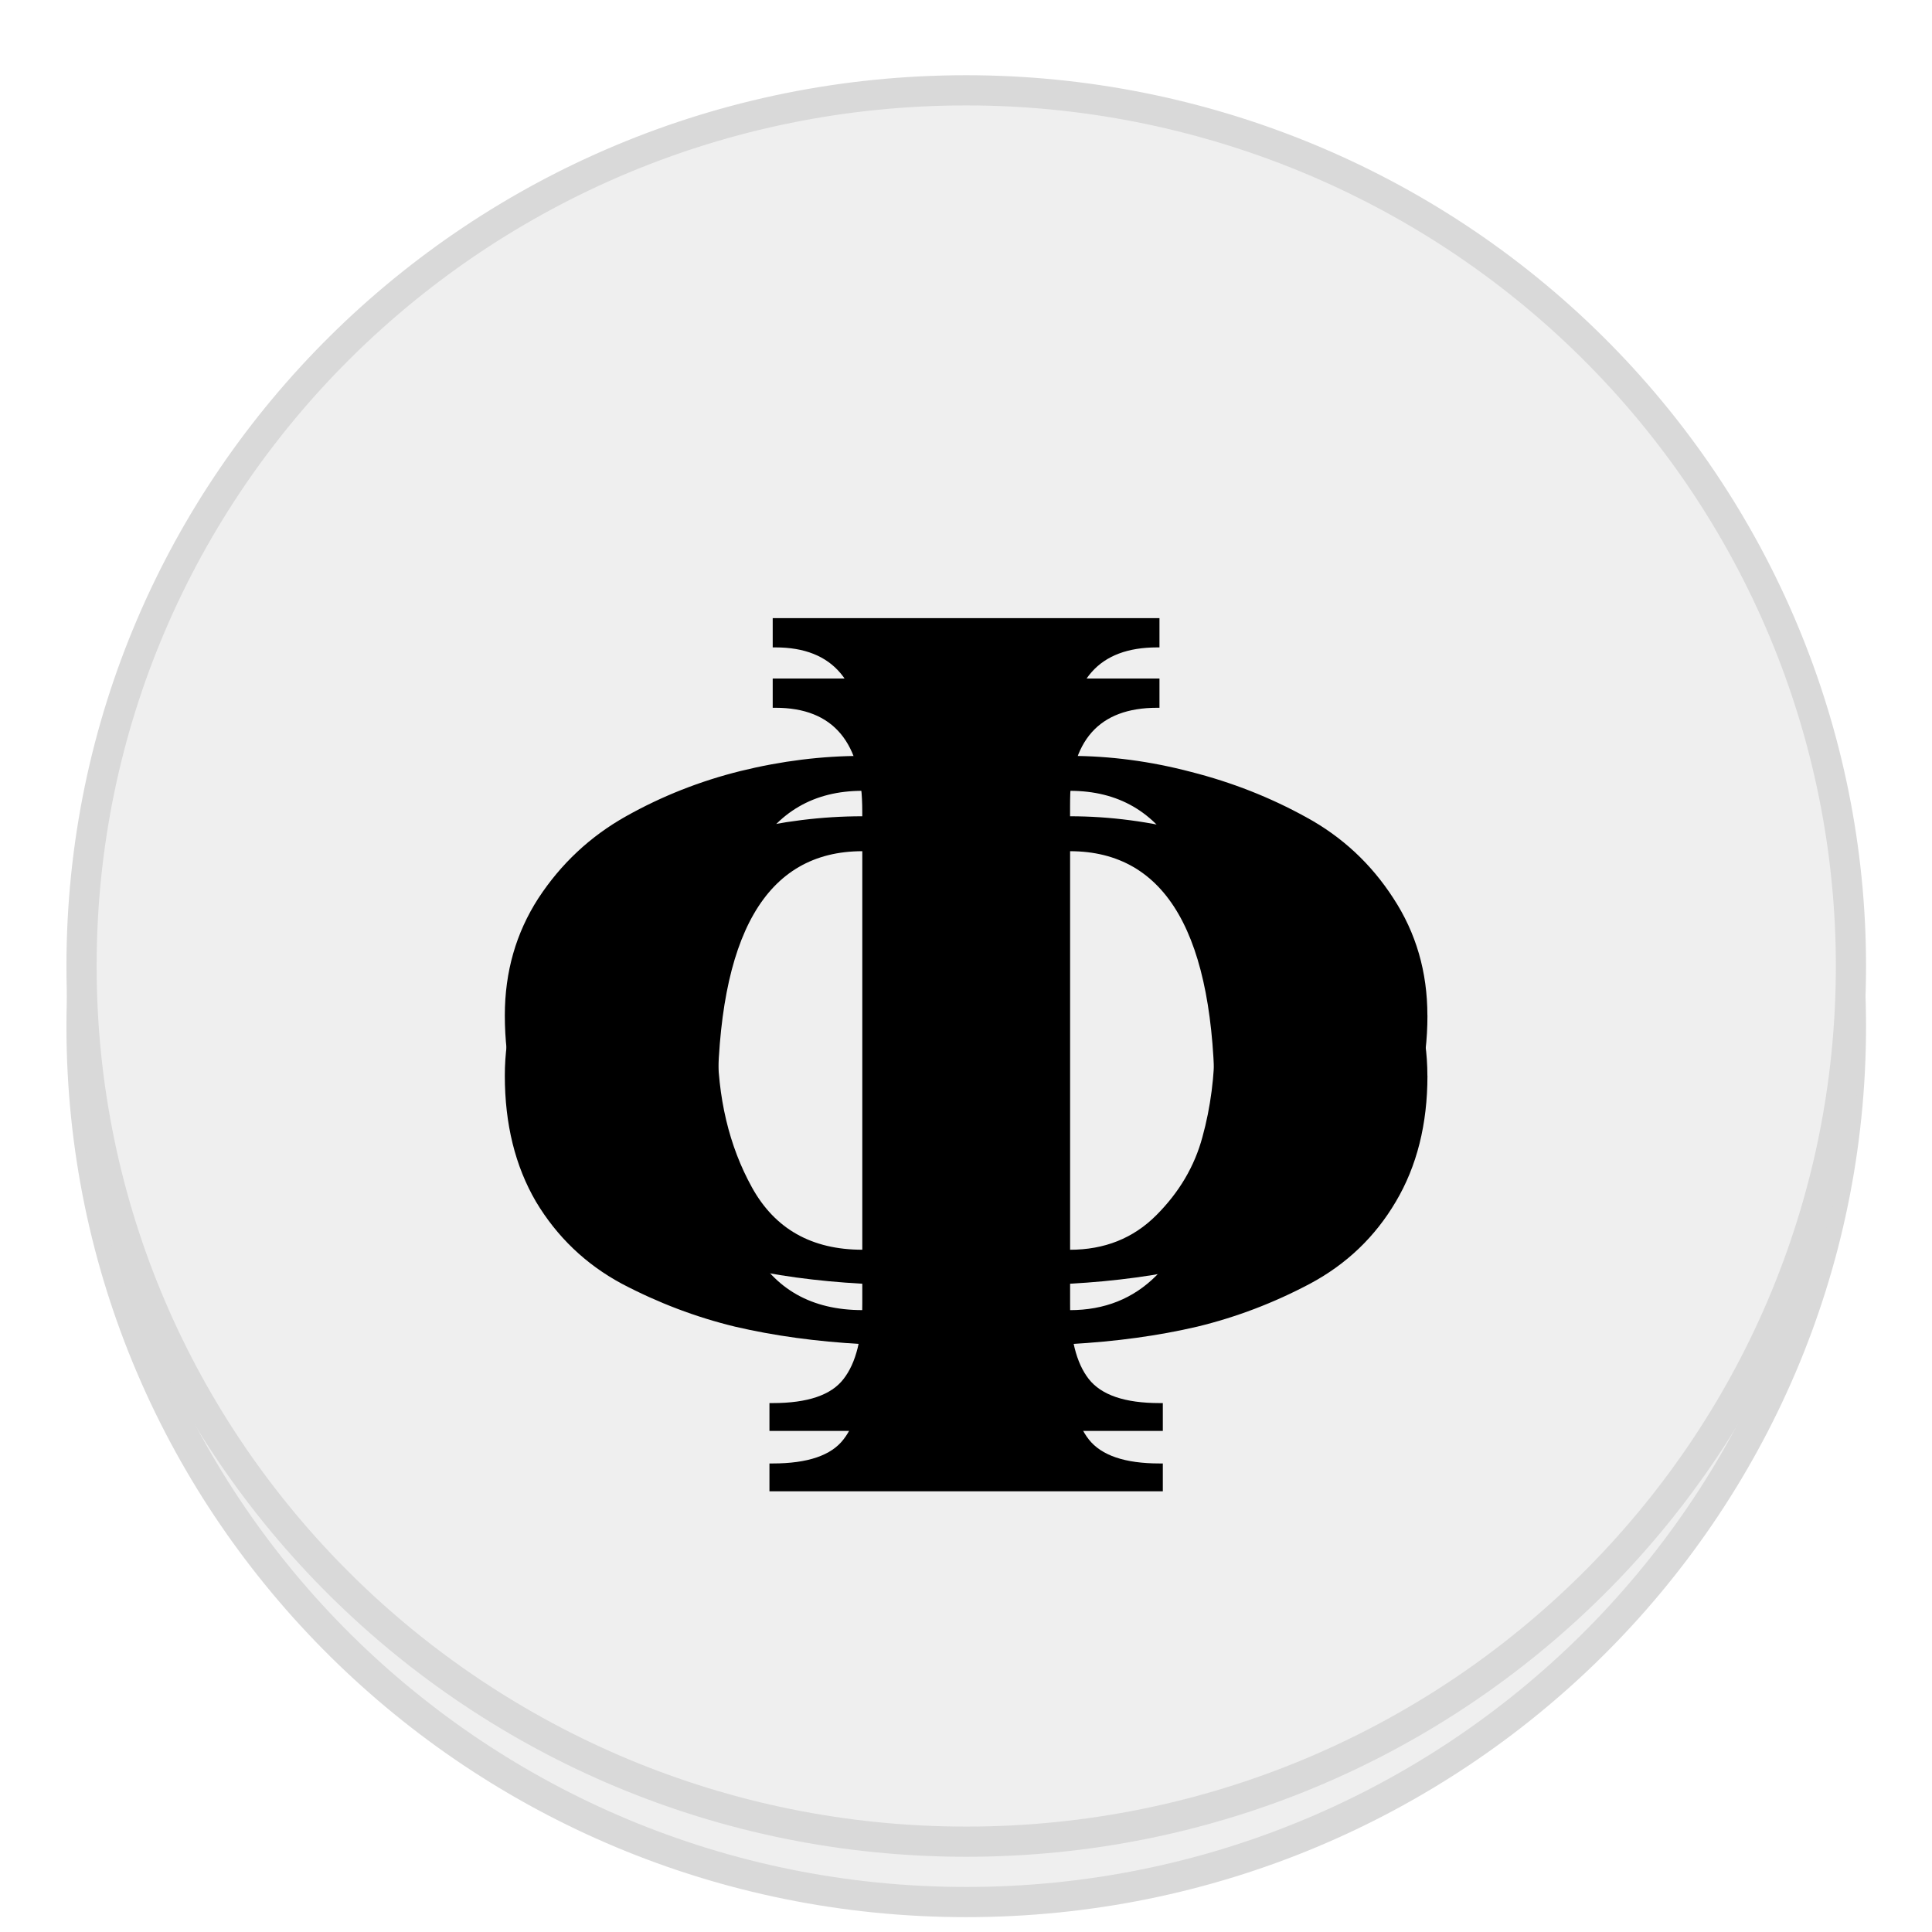 <svg version="1.1" viewBox="0.0 0.0 64.0 64.0" fill="none" stroke="none" stroke-linecap="square" stroke-miterlimit="10" xmlns:xlink="http://www.w3.org/1999/xlink" xmlns="http://www.w3.org/2000/svg"><clipPath id="g1bf28efb66f_0_0.0"><path d="m0 0l64.0 0l0 64.0l-64.0 0l0 -64.0z" clip-rule="nonzero"/></clipPath><g clip-path="url(#g1bf28efb66f_0_0.0)"><path fill="#000000" fill-opacity="0.0" d="m0 0l64.0 0l0 64.0l-64.0 0z" fill-rule="evenodd"/><g filter="url(#shadowFilter-g1bf28efb66f_0_0.1)"><use xlink:href="#g1bf28efb66f_0_0.1" transform="matrix(1.0 0.0 0.0 1.0 0.0 2.0)"/></g><defs><filter id="shadowFilter-g1bf28efb66f_0_0.1" filterUnits="userSpaceOnUse"><feGaussianBlur in="SourceAlpha" stdDeviation="2.0" result="blur"/><feComponentTransfer in="blur" color-interpolation-filters="sRGB"><feFuncR type="linear" slope="0" intercept="0.0"/><feFuncG type="linear" slope="0" intercept="0.0"/><feFuncB type="linear" slope="0" intercept="0.0"/><feFuncA type="linear" slope="0.55" intercept="0"/></feComponentTransfer></filter></defs><g id="g1bf28efb66f_0_0.1"><path fill="#efefef" d="m2.701 32.0l0 0c0 -16.021 13.121 -29.008 29.307 -29.008l0 0c7.773 0 15.227 3.056 20.723 8.496c5.496 5.44 8.584 12.818 8.584 20.512l0 0c0 16.021 -13.121 29.008 -29.307 29.008l0 0c-16.186 0 -29.307 -12.987 -29.307 -29.008z" fill-rule="evenodd"/><path stroke="#d9d9d9" stroke-width="1.0" stroke-linejoin="round" stroke-linecap="butt" d="m2.701 32.0l0 0c0 -16.021 13.121 -29.008 29.307 -29.008l0 0c7.773 0 15.227 3.056 20.723 8.496c5.496 5.44 8.584 12.818 8.584 20.512l0 0c0 16.021 -13.121 29.008 -29.307 29.008l0 0c-16.186 0 -29.307 -12.987 -29.307 -29.008z" fill-rule="evenodd"/></g><g filter="url(#shadowFilter-g1bf28efb66f_0_0.2)"><use xlink:href="#g1bf28efb66f_0_0.2" transform="matrix(1.0 0.0 0.0 1.0 0.0 2.0)"/></g><defs><filter id="shadowFilter-g1bf28efb66f_0_0.2" filterUnits="userSpaceOnUse"><feGaussianBlur in="SourceAlpha" stdDeviation="2.0" result="blur"/><feComponentTransfer in="blur" color-interpolation-filters="sRGB"><feFuncR type="linear" slope="0" intercept="0.0"/><feFuncG type="linear" slope="0" intercept="0.0"/><feFuncB type="linear" slope="0" intercept="0.0"/><feFuncA type="linear" slope="0.5" intercept="0"/></feComponentTransfer></filter></defs><g id="g1bf28efb66f_0_0.2"><path fill="#000000" fill-opacity="0.0" d="m0.005 0l64.0 0l0 67.874l-64.0 0z" fill-rule="evenodd"/><path fill="#000000" d="m47.286 33.634q0 2.406 -1.047 4.172q-1.031 1.75 -2.844 2.719q-1.797 0.953 -3.734 1.422q-1.938 0.453 -4.219 0.578l0 0.391l0 0.25q0 1.719 0.625 2.516q0.625 0.797 2.344 0.797l0.109 0l0 0.922l-13.031 0l0 -0.922l0.109 0q1.734 0 2.344 -0.797q0.625 -0.797 0.625 -2.516l0 -0.25l0 -0.391q-2.281 -0.125 -4.219 -0.578q-1.938 -0.469 -3.75 -1.422q-1.797 -0.969 -2.844 -2.719q-1.031 -1.766 -1.031 -4.172q0 -2.156 1.109 -3.875q1.125 -1.719 2.906 -2.719q1.781 -1.0 3.797 -1.5q2.031 -0.5 4.031 -0.5l0 -0.156q0 -3.438 -2.875 -3.438l-0.094 0l0 -0.969l12.812 0l0 0.969l-0.078 0q-2.891 0 -2.891 3.266l0 0.328q2.0 0 4.016 0.531q2.031 0.516 3.812 1.5q1.781 0.969 2.891 2.688q1.125 1.719 1.125 3.875zm-7.047 0.891q0 -8.328 -4.797 -8.328l0 15.203q1.719 0 2.859 -1.141q1.141 -1.141 1.531 -2.594q0.406 -1.469 0.406 -3.141zm-11.672 6.875l0 -15.203q-4.797 0 -4.797 8.328q0 2.75 1.141 4.812q1.141 2.062 3.656 2.062z" fill-rule="nonzero"/></g></g></svg>